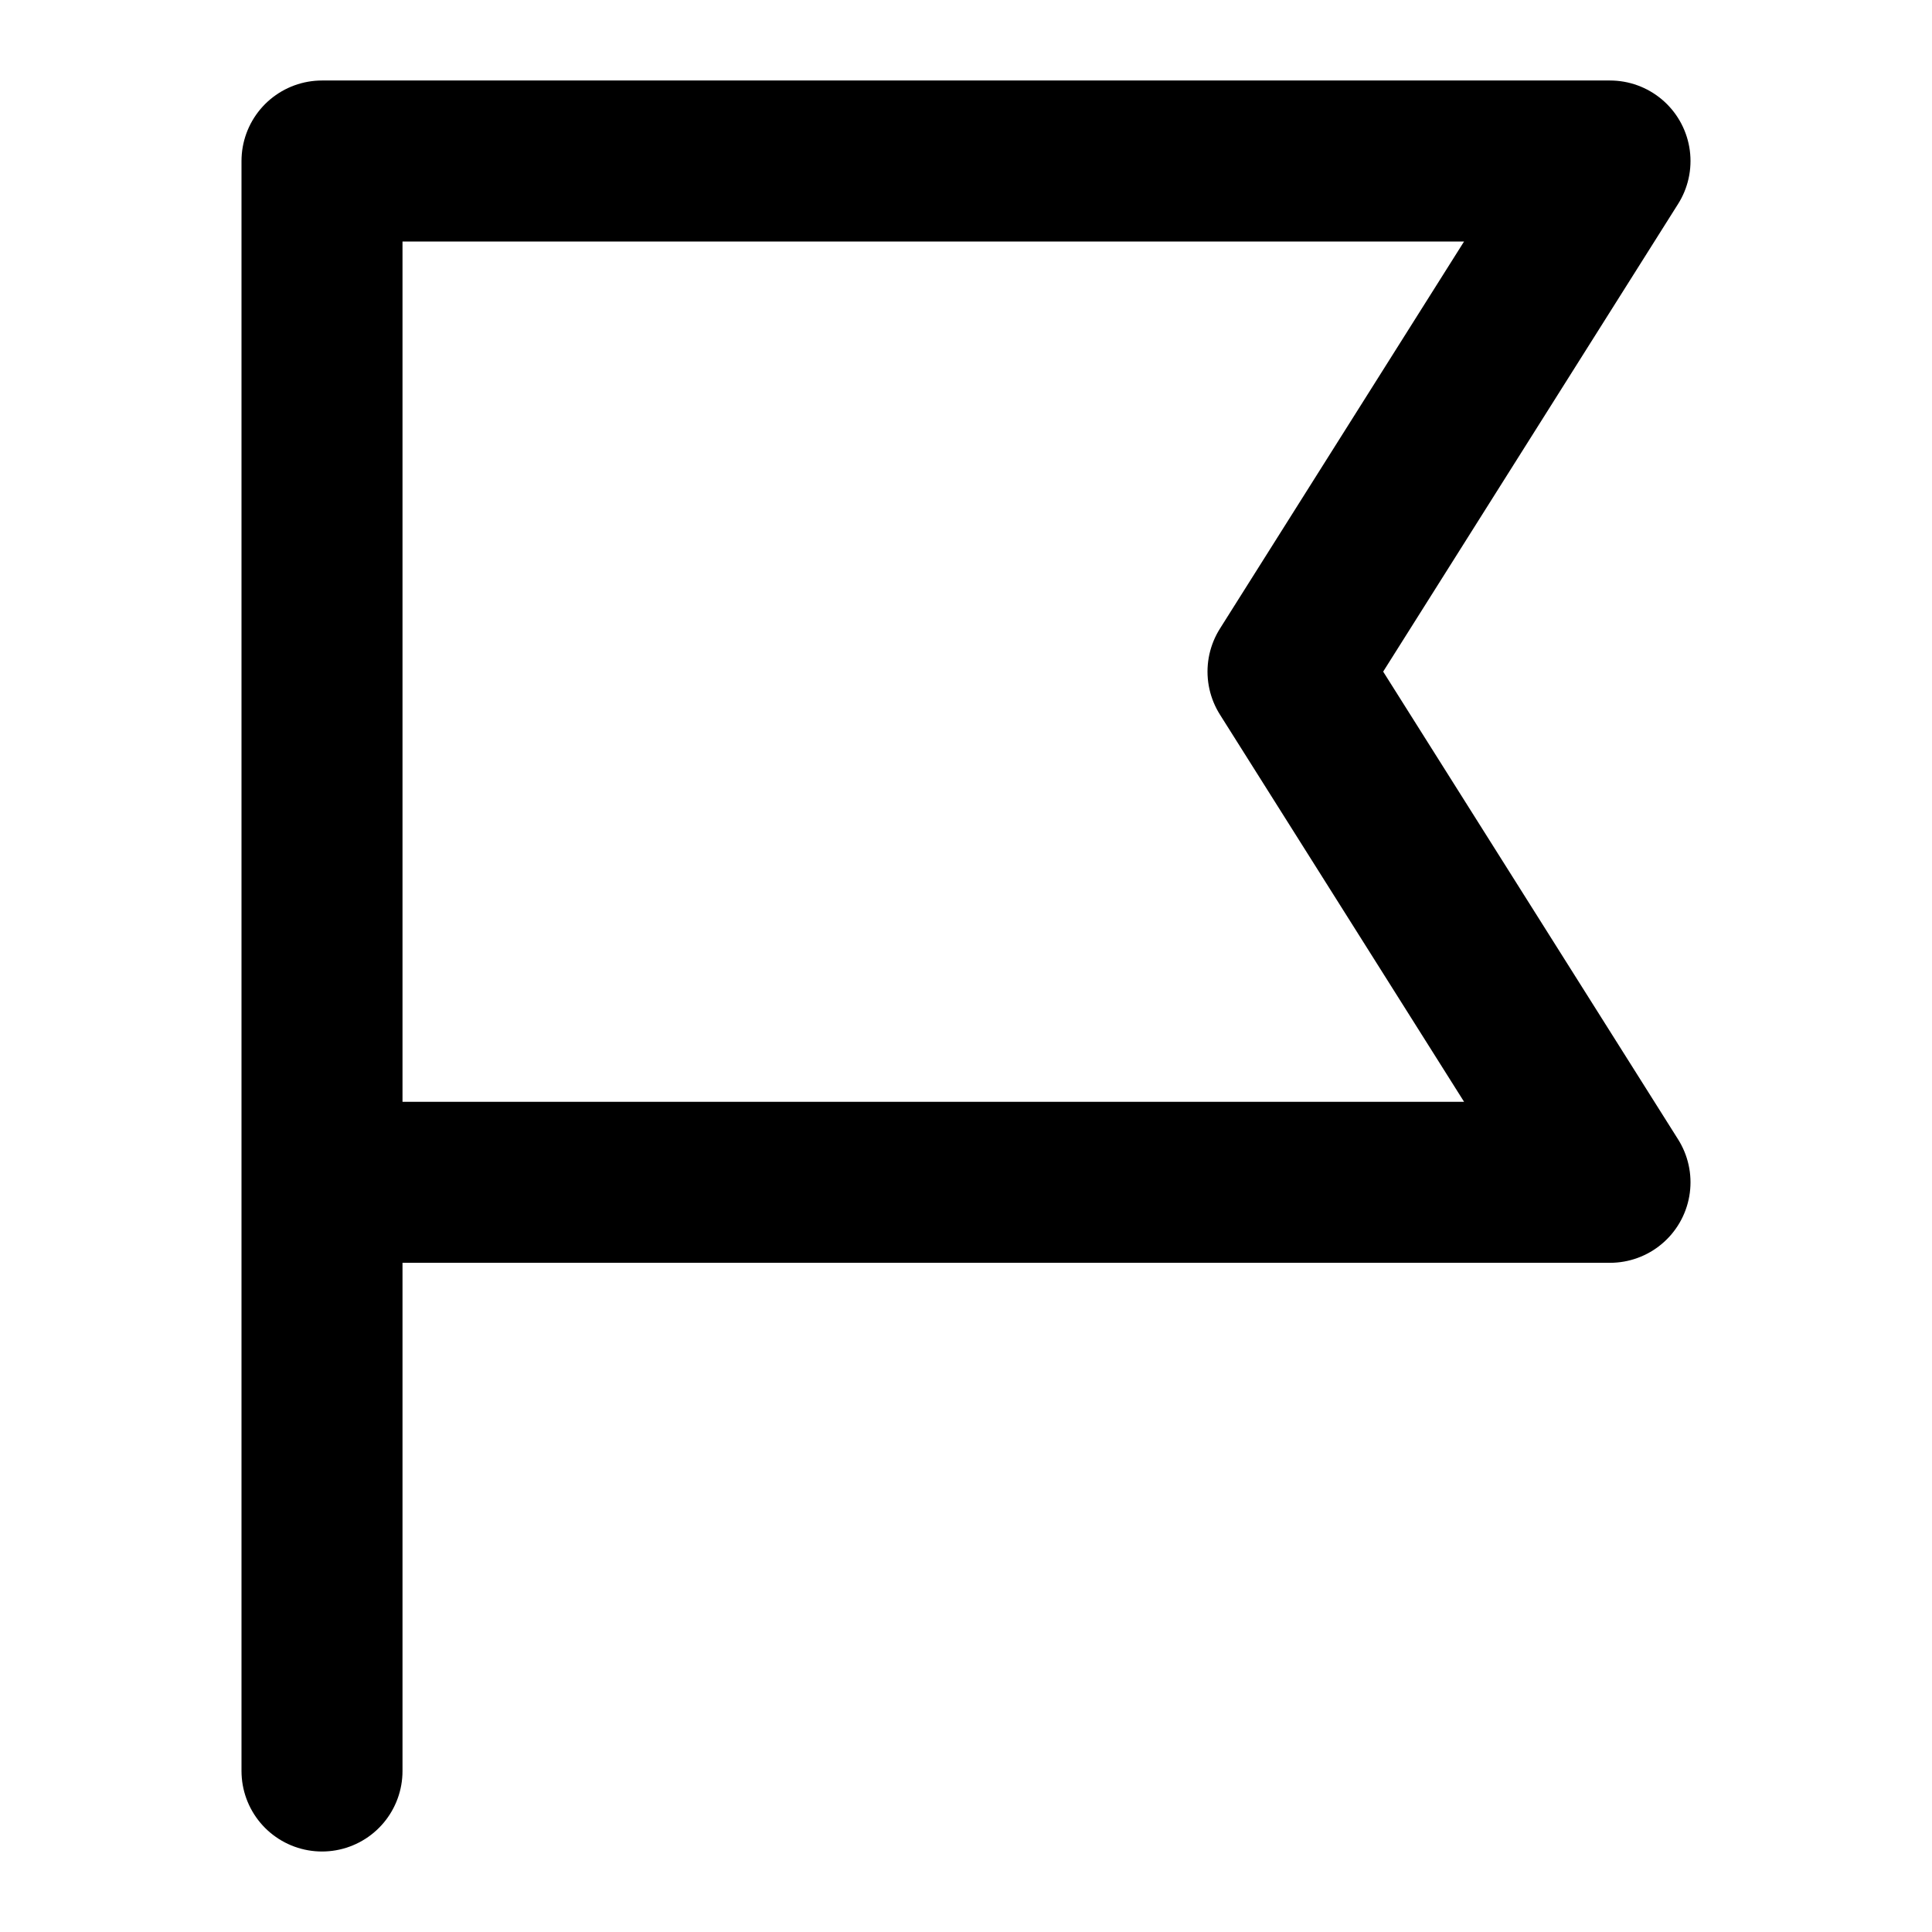 <svg xmlns="http://www.w3.org/2000/svg" width="24" height="24" fill="none" viewBox="0 0 24 24">
  <path stroke="#000" stroke-linecap="round" stroke-linejoin="round" stroke-width="2" d="M4 22v-7.313m0 0V2h16l-4 6.343 4 6.344H4Z"/>
</svg>
